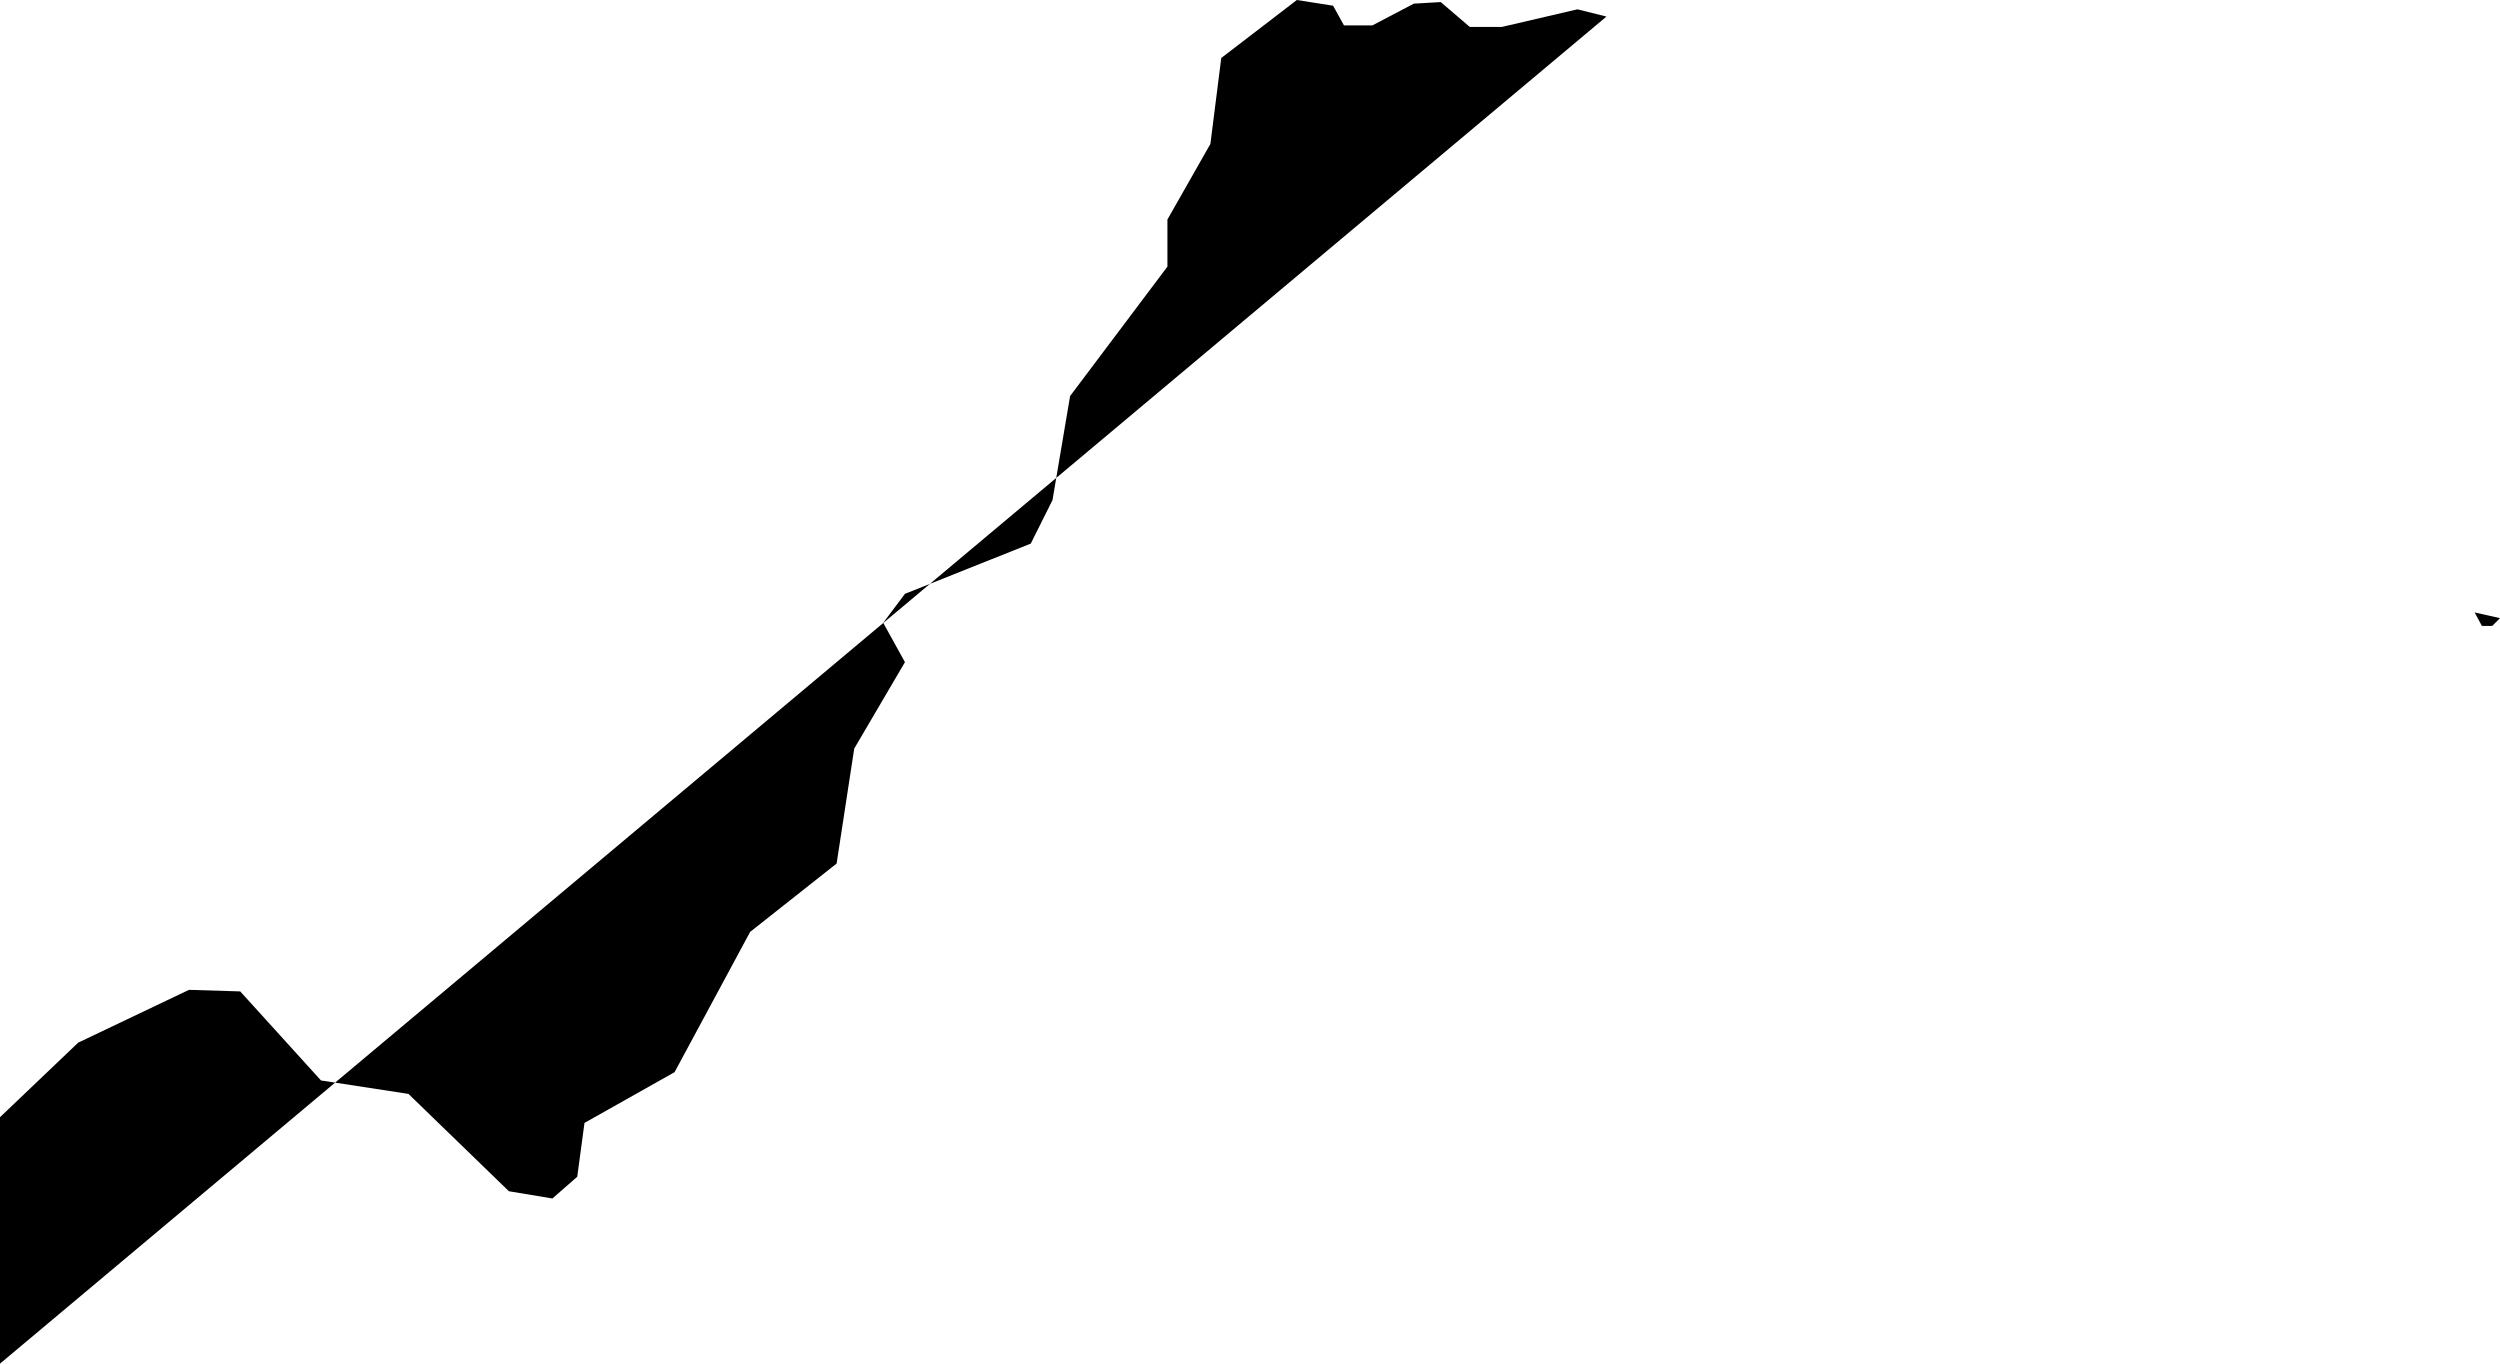 <svg xmlns="http://www.w3.org/2000/svg" viewBox="310.735 381.237 4.829 2.634">
  <path d="M315.515,382.42l0.014,0.026h0.02l0.015-0.015L315.515,382.42z M310.735,383.871v-0.476l0.151-0.144l0.214-0.102l0.099,0.003l0.156,0.172l0.169,0.026l0.194,0.188l0.084,0.014l0.048-0.042l0.014-0.104l0.174-0.098l0.146-0.271l0.167-0.132l0.034-0.222l0.098-0.167l-0.042-0.076l0.042-0.056l0.243-0.097l0.042-0.084l0.034-0.201l0.188-0.25v-0.091l0.083-0.146l0.021-0.166l0.146-0.112l0.07,0.011l0.021,0.038h0.055l0.08-0.042l0.052-0.003l0.056,0.048h0.062l0.146-0.034l0.056,0.014L310.735,383.871z"/>
</svg>
